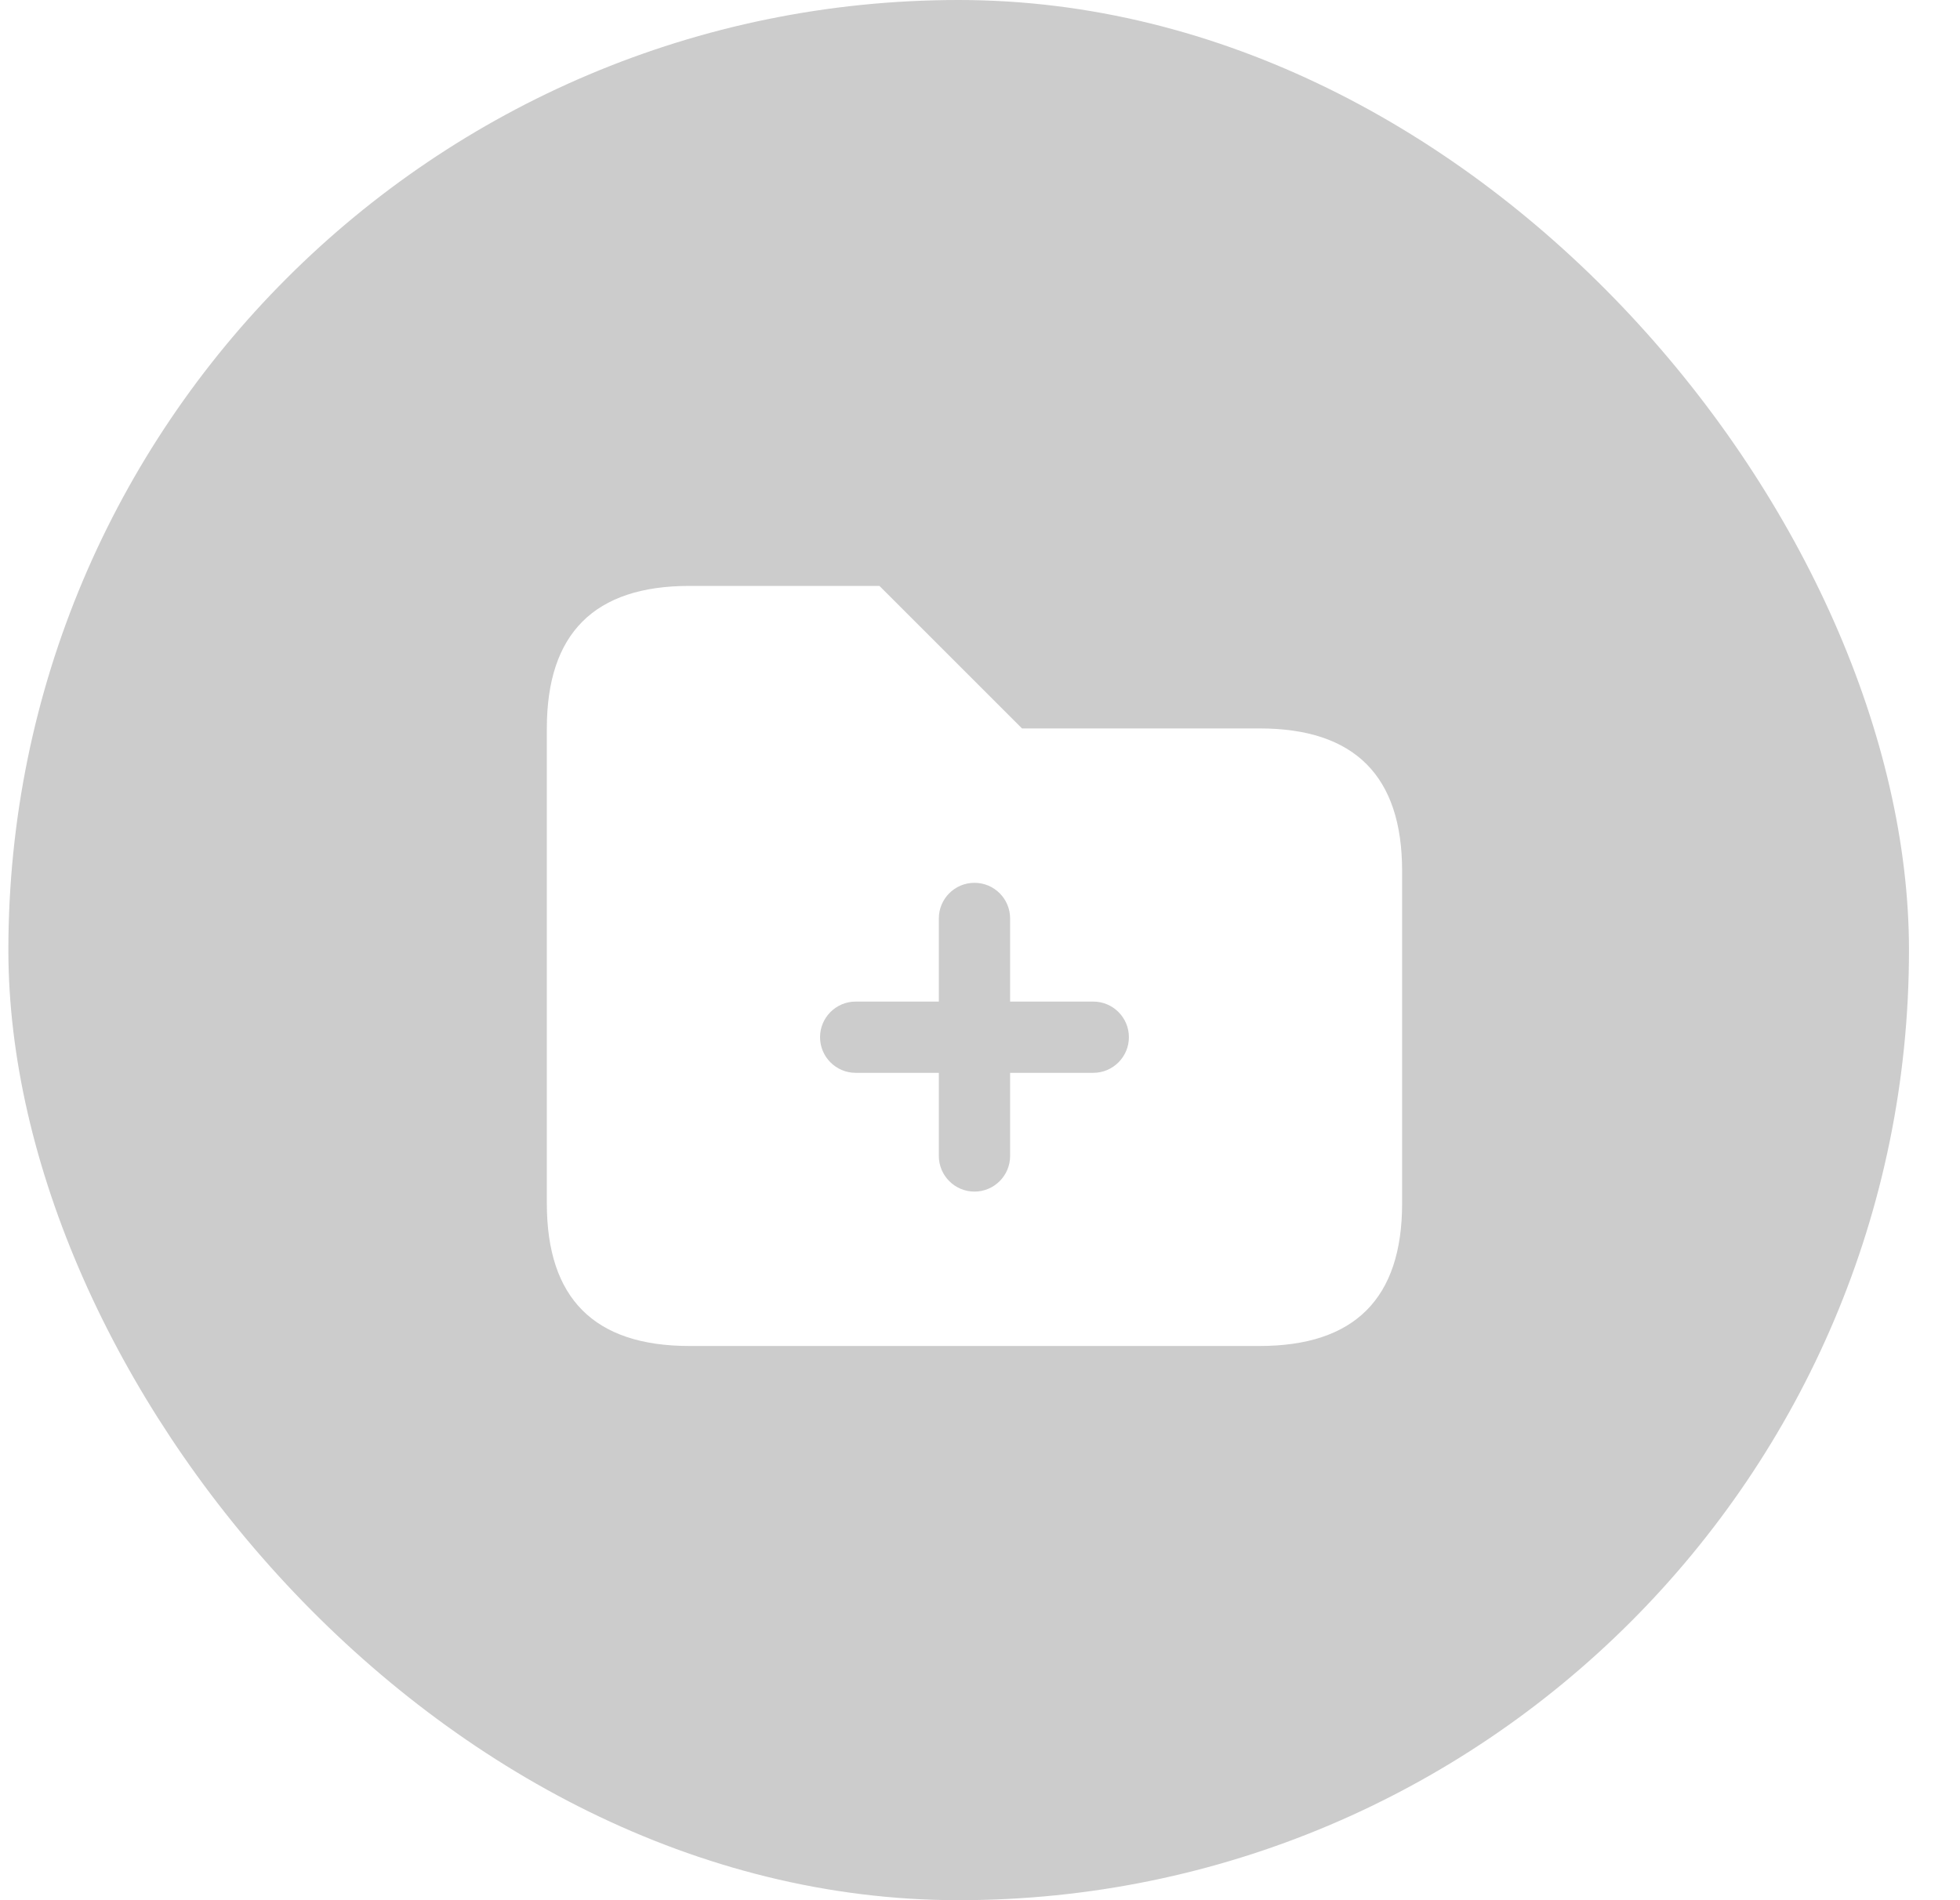 <svg width="33" height="32" viewBox="0 0 33 32" fill="none" xmlns="http://www.w3.org/2000/svg">
<g filter="url(#filter0_b_786_31496)">
<rect x="0.141" width="32" height="32" rx="16" fill="black" fill-opacity="0.2"/>
<path d="M21.207 12.267H17.207L14.807 9.867H11.607C10.007 9.867 9.207 10.667 9.207 12.267V20.267C9.207 21.867 10.007 22.667 11.607 22.667H21.207C22.807 22.667 23.607 21.867 23.607 20.267V14.667C23.607 13.067 22.807 12.267 21.207 12.267ZM18.407 18.067H17.007V19.467C17.007 19.798 16.738 20.067 16.407 20.067C16.076 20.067 15.807 19.798 15.807 19.467V18.067H14.407C14.076 18.067 13.807 17.798 13.807 17.467C13.807 17.135 14.076 16.867 14.407 16.867H15.807V15.467C15.807 15.135 16.076 14.867 16.407 14.867C16.738 14.867 17.007 15.135 17.007 15.467V16.867H18.407C18.738 16.867 19.007 17.135 19.007 17.467C19.007 17.798 18.738 18.067 18.407 18.067Z" fill="white"/>
</g>
<defs>
<filter id="filter0_b_786_31496" x="-4.859" y="-5" width="42" height="42" filterUnits="userSpaceOnUse" color-interpolation-filters="sRGB">
<feFlood flood-opacity="0" result="BackgroundImageFix"/>
<feGaussianBlur in="BackgroundImageFix" stdDeviation="2.5"/>
<feComposite in2="SourceAlpha" operator="in" result="effect1_backgroundBlur_786_31496"/>
<feBlend mode="normal" in="SourceGraphic" in2="effect1_backgroundBlur_786_31496" result="shape"/>
</filter>
</defs>
</svg>
